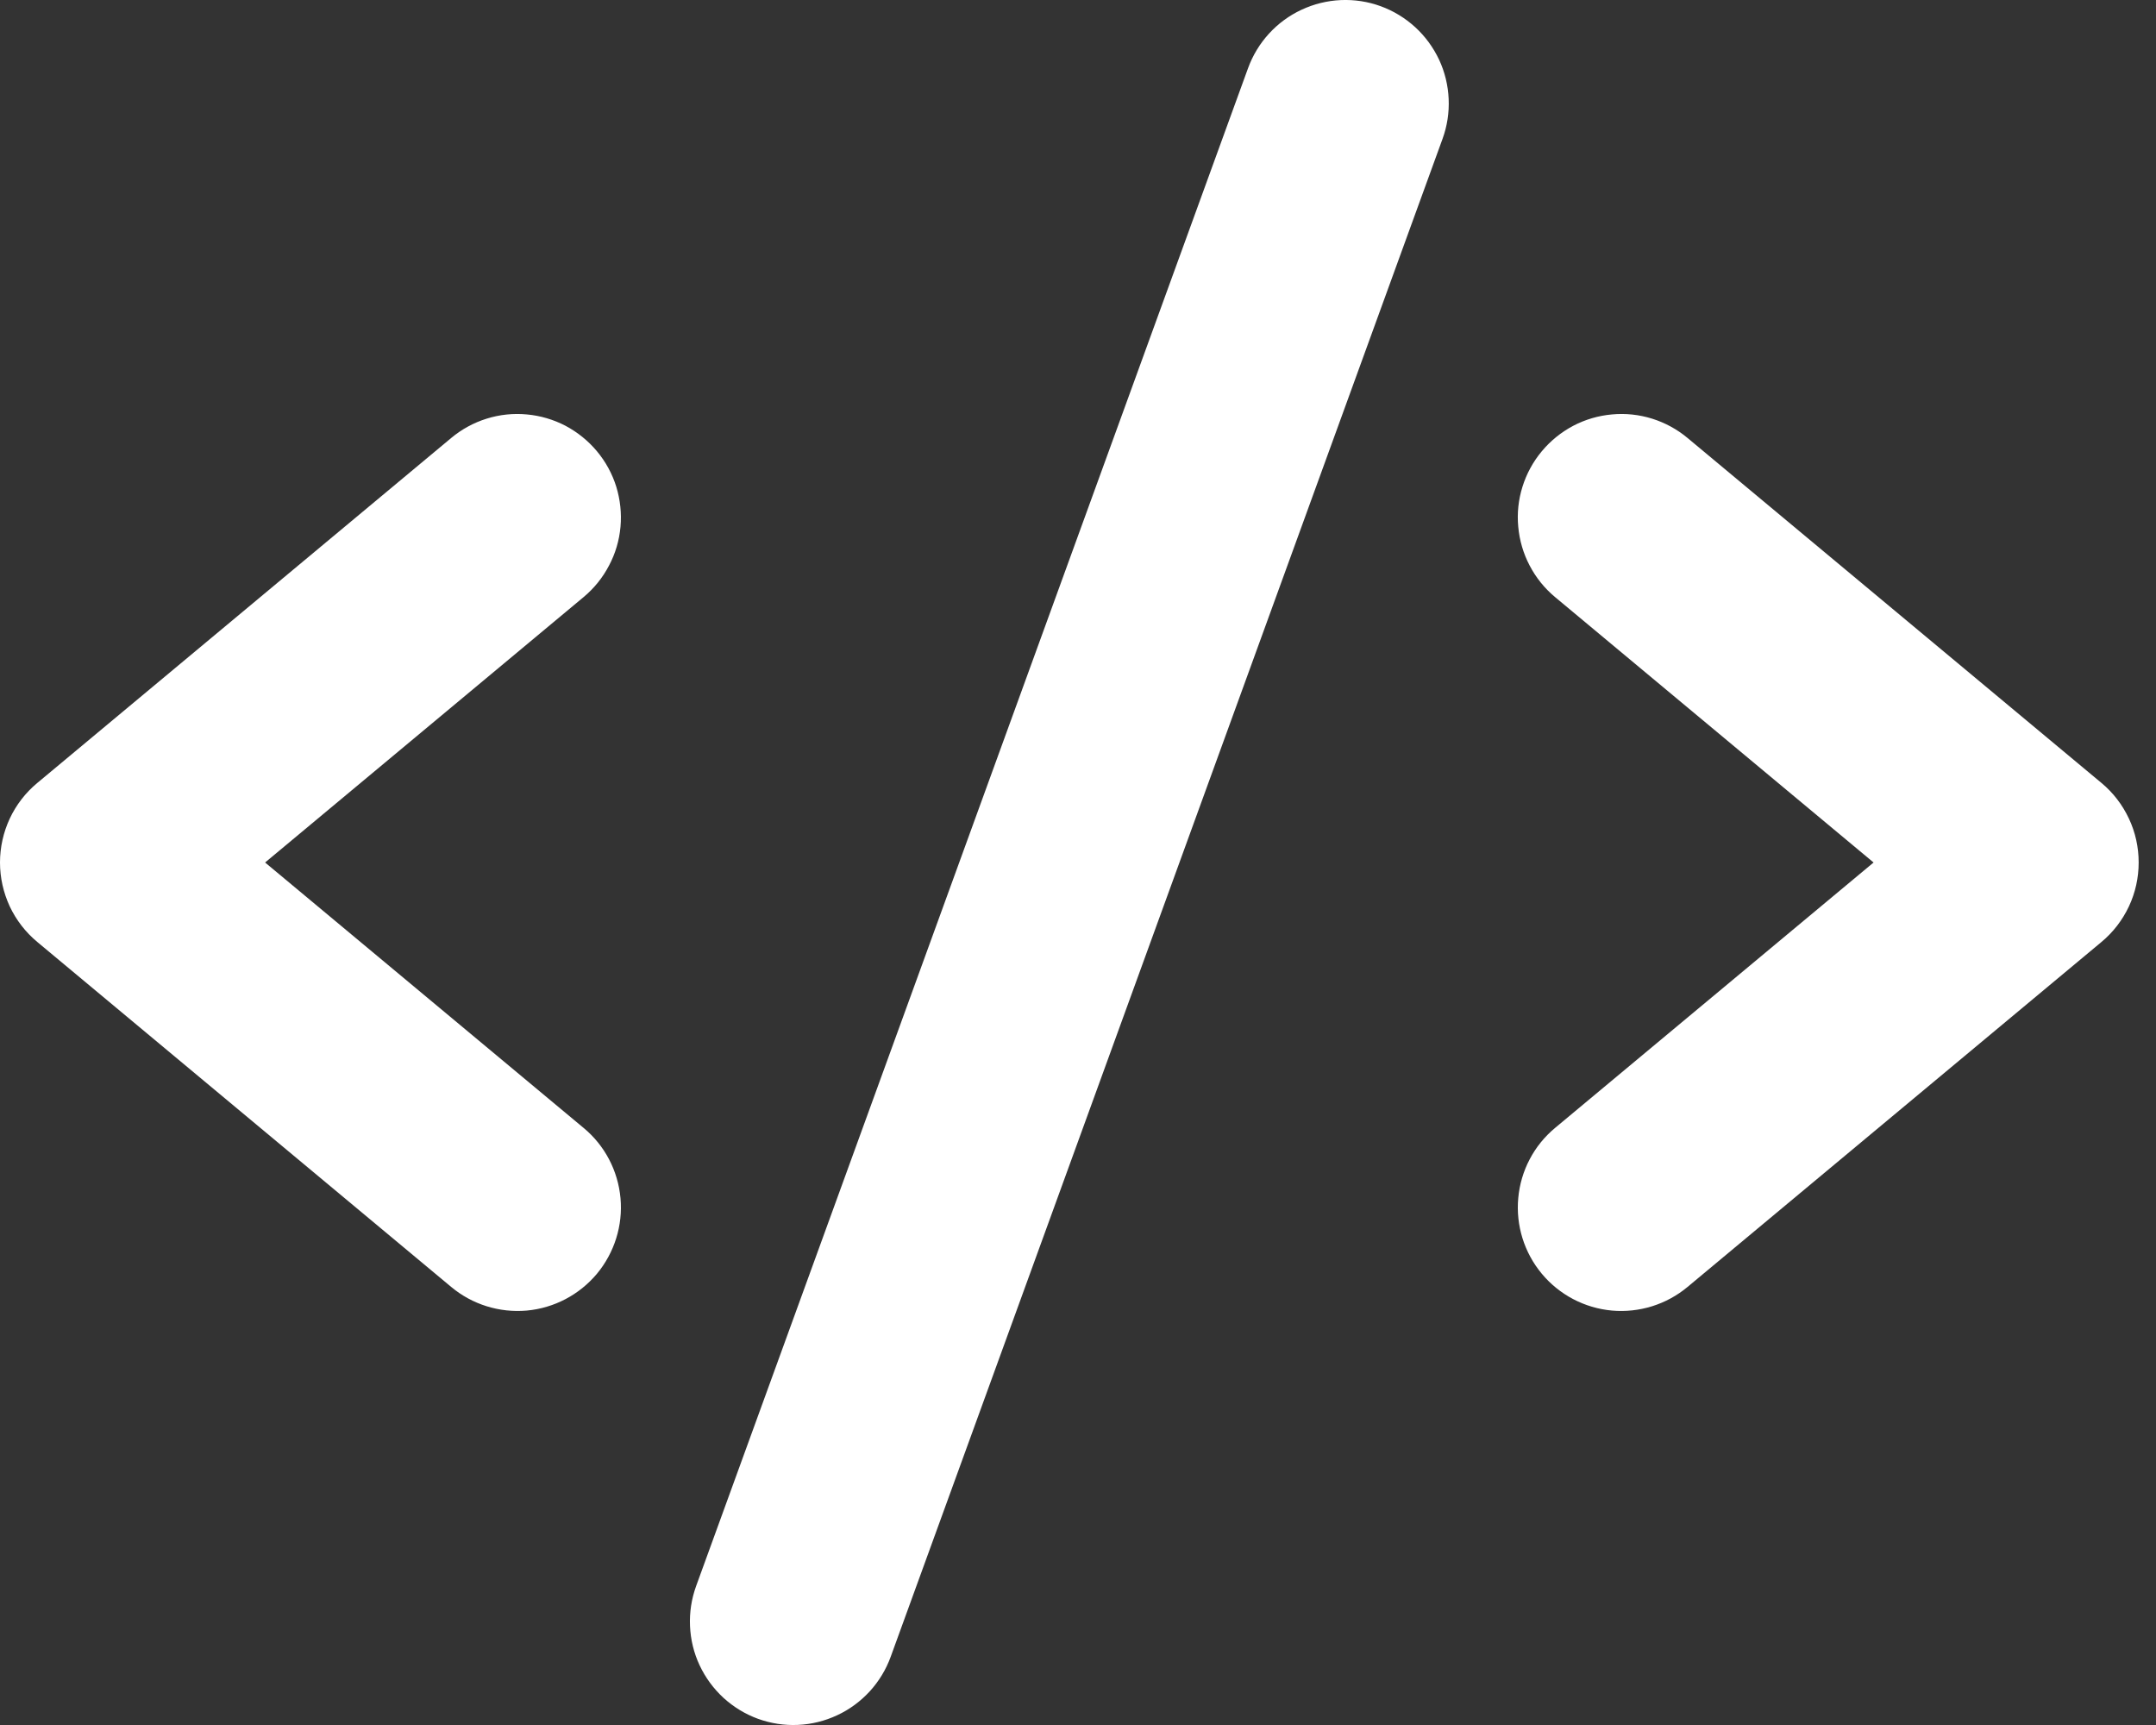 <svg width="25" height="20" viewBox="0 0 25 20" fill="none" xmlns="http://www.w3.org/2000/svg">
<rect x="0" y="0" width="25" height="20" fill="#333333" stroke="none"/>
<path d="M6.768 6.922L3.074 10L6.768 13.078C7.013 13.281 7.166 13.574 7.195 13.891C7.224 14.208 7.125 14.523 6.922 14.768C6.718 15.012 6.425 15.166 6.109 15.195C5.792 15.223 5.476 15.125 5.232 14.921L0.432 10.921C0.297 10.809 0.188 10.668 0.113 10.509C0.039 10.349 0 10.176 0 10C0 9.824 0.039 9.65 0.113 9.491C0.188 9.331 0.297 9.19 0.432 9.078L5.232 5.078C5.353 4.977 5.492 4.901 5.643 4.854C5.793 4.807 5.952 4.79 6.109 4.805C6.265 4.819 6.418 4.864 6.558 4.937C6.697 5.011 6.821 5.111 6.922 5.232C7.023 5.353 7.099 5.492 7.146 5.643C7.192 5.793 7.209 5.951 7.195 6.108C7.181 6.265 7.136 6.418 7.062 6.557C6.989 6.697 6.889 6.821 6.768 6.922ZM24.368 9.078L19.568 5.078C19.447 4.977 19.307 4.901 19.157 4.854C19.006 4.807 18.848 4.79 18.691 4.805C18.534 4.819 18.381 4.864 18.242 4.937C18.102 5.011 17.979 5.111 17.878 5.232C17.777 5.353 17.701 5.492 17.654 5.643C17.607 5.793 17.59 5.951 17.605 6.108C17.619 6.265 17.664 6.418 17.737 6.557C17.81 6.697 17.91 6.821 18.031 6.922L21.725 10L18.031 13.078C17.91 13.179 17.81 13.302 17.737 13.442C17.664 13.581 17.619 13.734 17.605 13.891C17.576 14.208 17.674 14.523 17.878 14.768C18.081 15.012 18.374 15.166 18.691 15.195C18.848 15.209 19.006 15.192 19.157 15.145C19.307 15.098 19.447 15.022 19.568 14.921L24.368 10.921C24.503 10.809 24.611 10.668 24.686 10.509C24.761 10.349 24.799 10.176 24.799 10C24.799 9.824 24.761 9.65 24.686 9.491C24.611 9.331 24.503 9.19 24.368 9.078ZM16.01 0.072C15.711 -0.037 15.381 -0.022 15.092 0.113C14.804 0.247 14.581 0.491 14.472 0.79L8.072 18.389C8.018 18.538 7.994 18.695 8.001 18.852C8.008 19.01 8.045 19.164 8.112 19.307C8.179 19.45 8.273 19.578 8.389 19.685C8.505 19.791 8.641 19.874 8.789 19.928C8.938 19.982 9.095 20.006 9.252 19.999C9.41 19.992 9.564 19.954 9.707 19.887C9.85 19.821 9.978 19.726 10.085 19.61C10.191 19.494 10.274 19.358 10.328 19.209L16.727 1.61C16.781 1.462 16.805 1.305 16.798 1.147C16.791 0.99 16.754 0.835 16.687 0.692C16.62 0.55 16.526 0.421 16.41 0.315C16.294 0.209 16.158 0.126 16.01 0.072Z" fill="white"/>
</svg>

